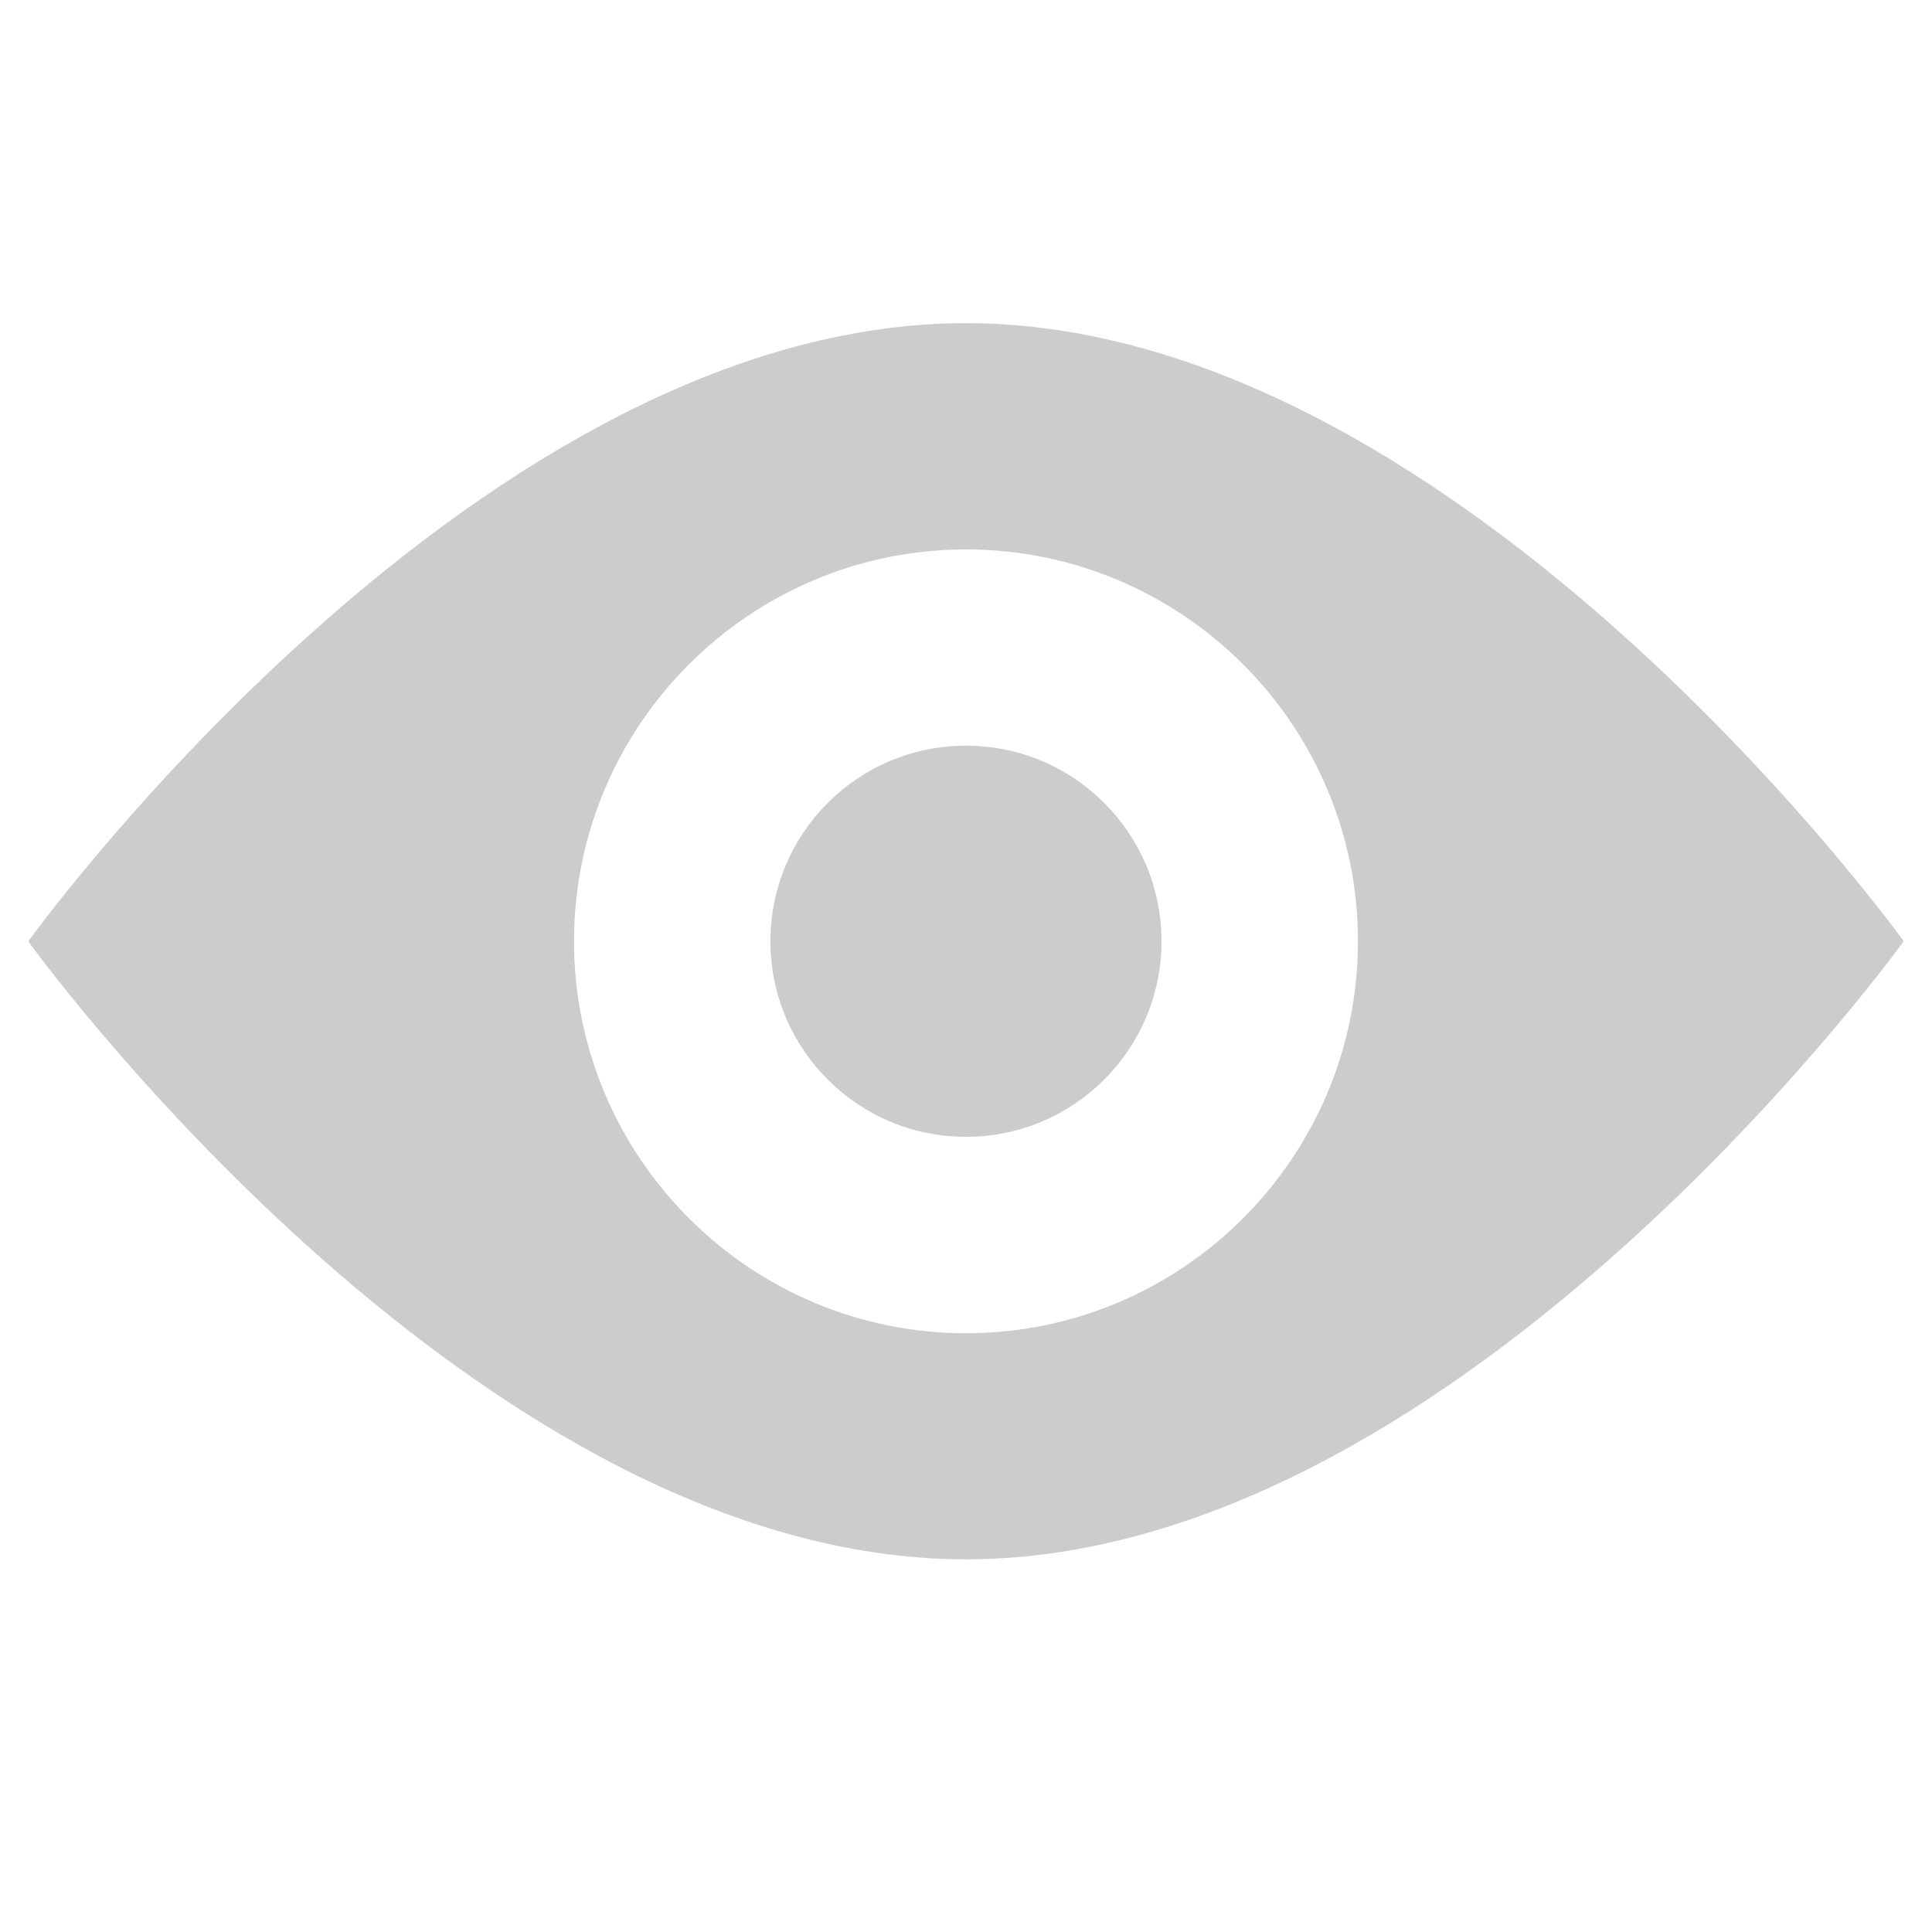 <?xml version="1.0" standalone="no"?><!DOCTYPE svg PUBLIC "-//W3C//DTD SVG 1.1//EN"
        "http://www.w3.org/Graphics/SVG/1.1/DTD/svg11.dtd">
<svg t="1579414230607" class="icon" viewBox="0 0 1024 1024" version="1.1" xmlns="http://www.w3.org/2000/svg" p-id="2032"
     width="18" height="18" xmlns:xlink="http://www.w3.org/1999/xlink">
    <defs>
        <style type="text/css"></style>
    </defs>
    <path d="M512,171.28c-255.05,0 -485.93,312.44 -496.8,327.33l0,0.63C26.07,514.13 256.95,826.49 512,826.49c255.02,0 485.89,-312.4 496.8,-327.33l0,-0.63C997.93,483.68 767.02,171.28 512,171.28L512,171.28zM512,291.21c114.57,0 207.75,93.11 207.75,207.68S626.57,706.64 512,706.64c-114.53,0 -207.75,-93.18 -207.75,-207.75S397.47,291.21 512,291.21M512,395.22c-57.27,0 -103.66,46.43 -103.66,103.66s46.4,103.66 103.66,103.66c57.23,0 103.62,-46.43 103.62,-103.66S569.23,395.22 512,395.22z"
          fill="#cccccc" p-id="2033"></path>
</svg>